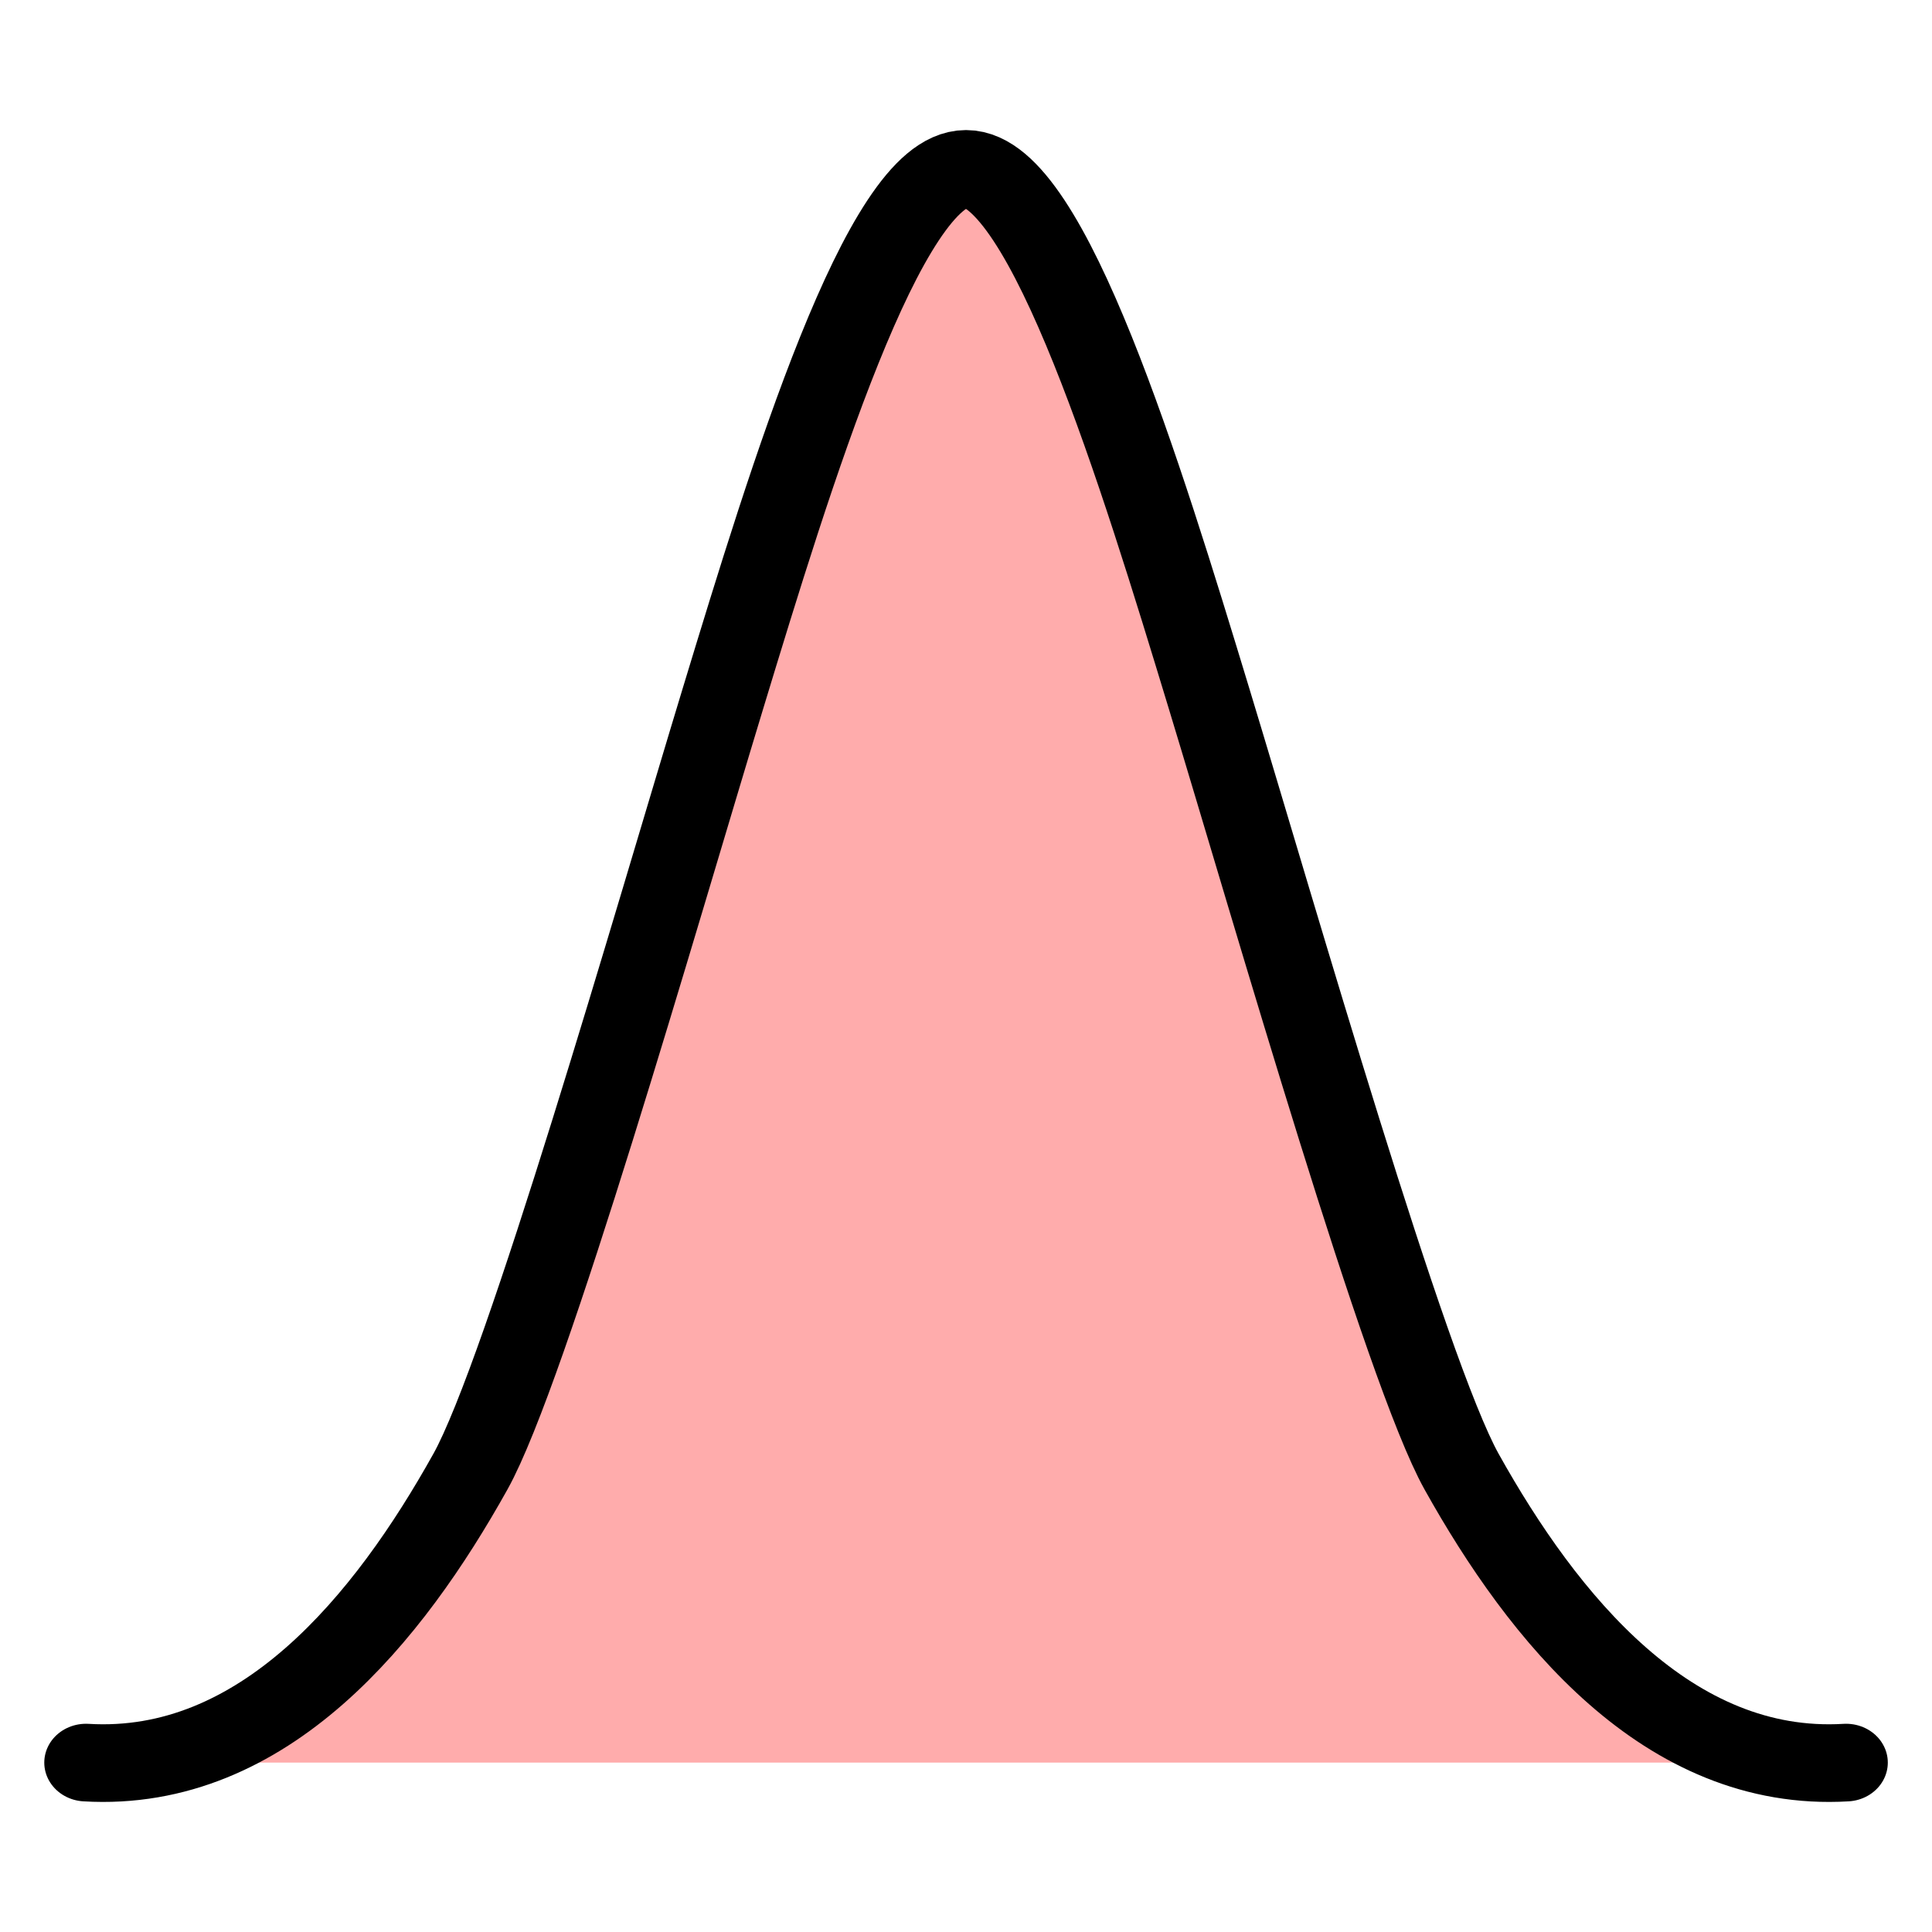 <?xml version="1.0" encoding="UTF-8" standalone="no"?>
<svg
   width="24"
   height="24"
   fill="none"
   stroke="currentColor"
   stroke-linecap="round"
   stroke-linejoin="round"
   stroke-width="1.5"
   version="1.1"
   viewBox="0 0 24 24"
   xml:space="preserve"
   id="svg137"
   sodipodi:docname="densities.svg"
   inkscape:version="1.2.1 (9c6d41e410, 2022-07-14)"
   xmlns:inkscape="http://www.inkscape.org/namespaces/inkscape"
   xmlns:sodipodi="http://sodipodi.sourceforge.net/DTD/sodipodi-0.dtd"
   xmlns="http://www.w3.org/2000/svg"
   xmlns:svg="http://www.w3.org/2000/svg"><defs
     id="defs141" /><sodipodi:namedview
     id="namedview139"
     pagecolor="#505050"
     bordercolor="#ffffff"
     borderopacity="1"
     inkscape:showpageshadow="0"
     inkscape:pageopacity="0"
     inkscape:pagecheckerboard="1"
     inkscape:deskcolor="#505050"
     showgrid="false"
     inkscape:zoom="22.627417"
     inkscape:cx="8.5294755"
     inkscape:cy="-2.0771262"
     inkscape:window-width="2520"
     inkscape:window-height="1574"
     inkscape:window-x="-11"
     inkscape:window-y="-11"
     inkscape:window-maximized="1"
     inkscape:current-layer="g133" /><g
     transform="translate(.485 1.856)"
     id="g135"><g
       transform="matrix(1 0 0 .931 .05 2.507)"
       stroke="#000"
       stroke-linecap="round"
       stroke-width="1.036"
       id="g133"><path
         d="M 0.533,18.832 C 2.746,18.974 4.297,16.899 5.308,14.951 6.004,13.612 7.614,7.571 8.45,4.619 9.286,1.667 10.451,-2.433 11.465,-2.433 c 1.014,0 2.179,4.1 3.015,7.052 0.836,2.952 2.446,8.993 3.142,10.332 1.012,1.948 2.563,4.023 4.776,3.881"
         fill="#4773ca"
         id="path129"
         style="stroke:#000000;stroke-width:1.036;stroke-opacity:1;fill:#ffacac;fill-opacity:1" /></g></g></svg>
